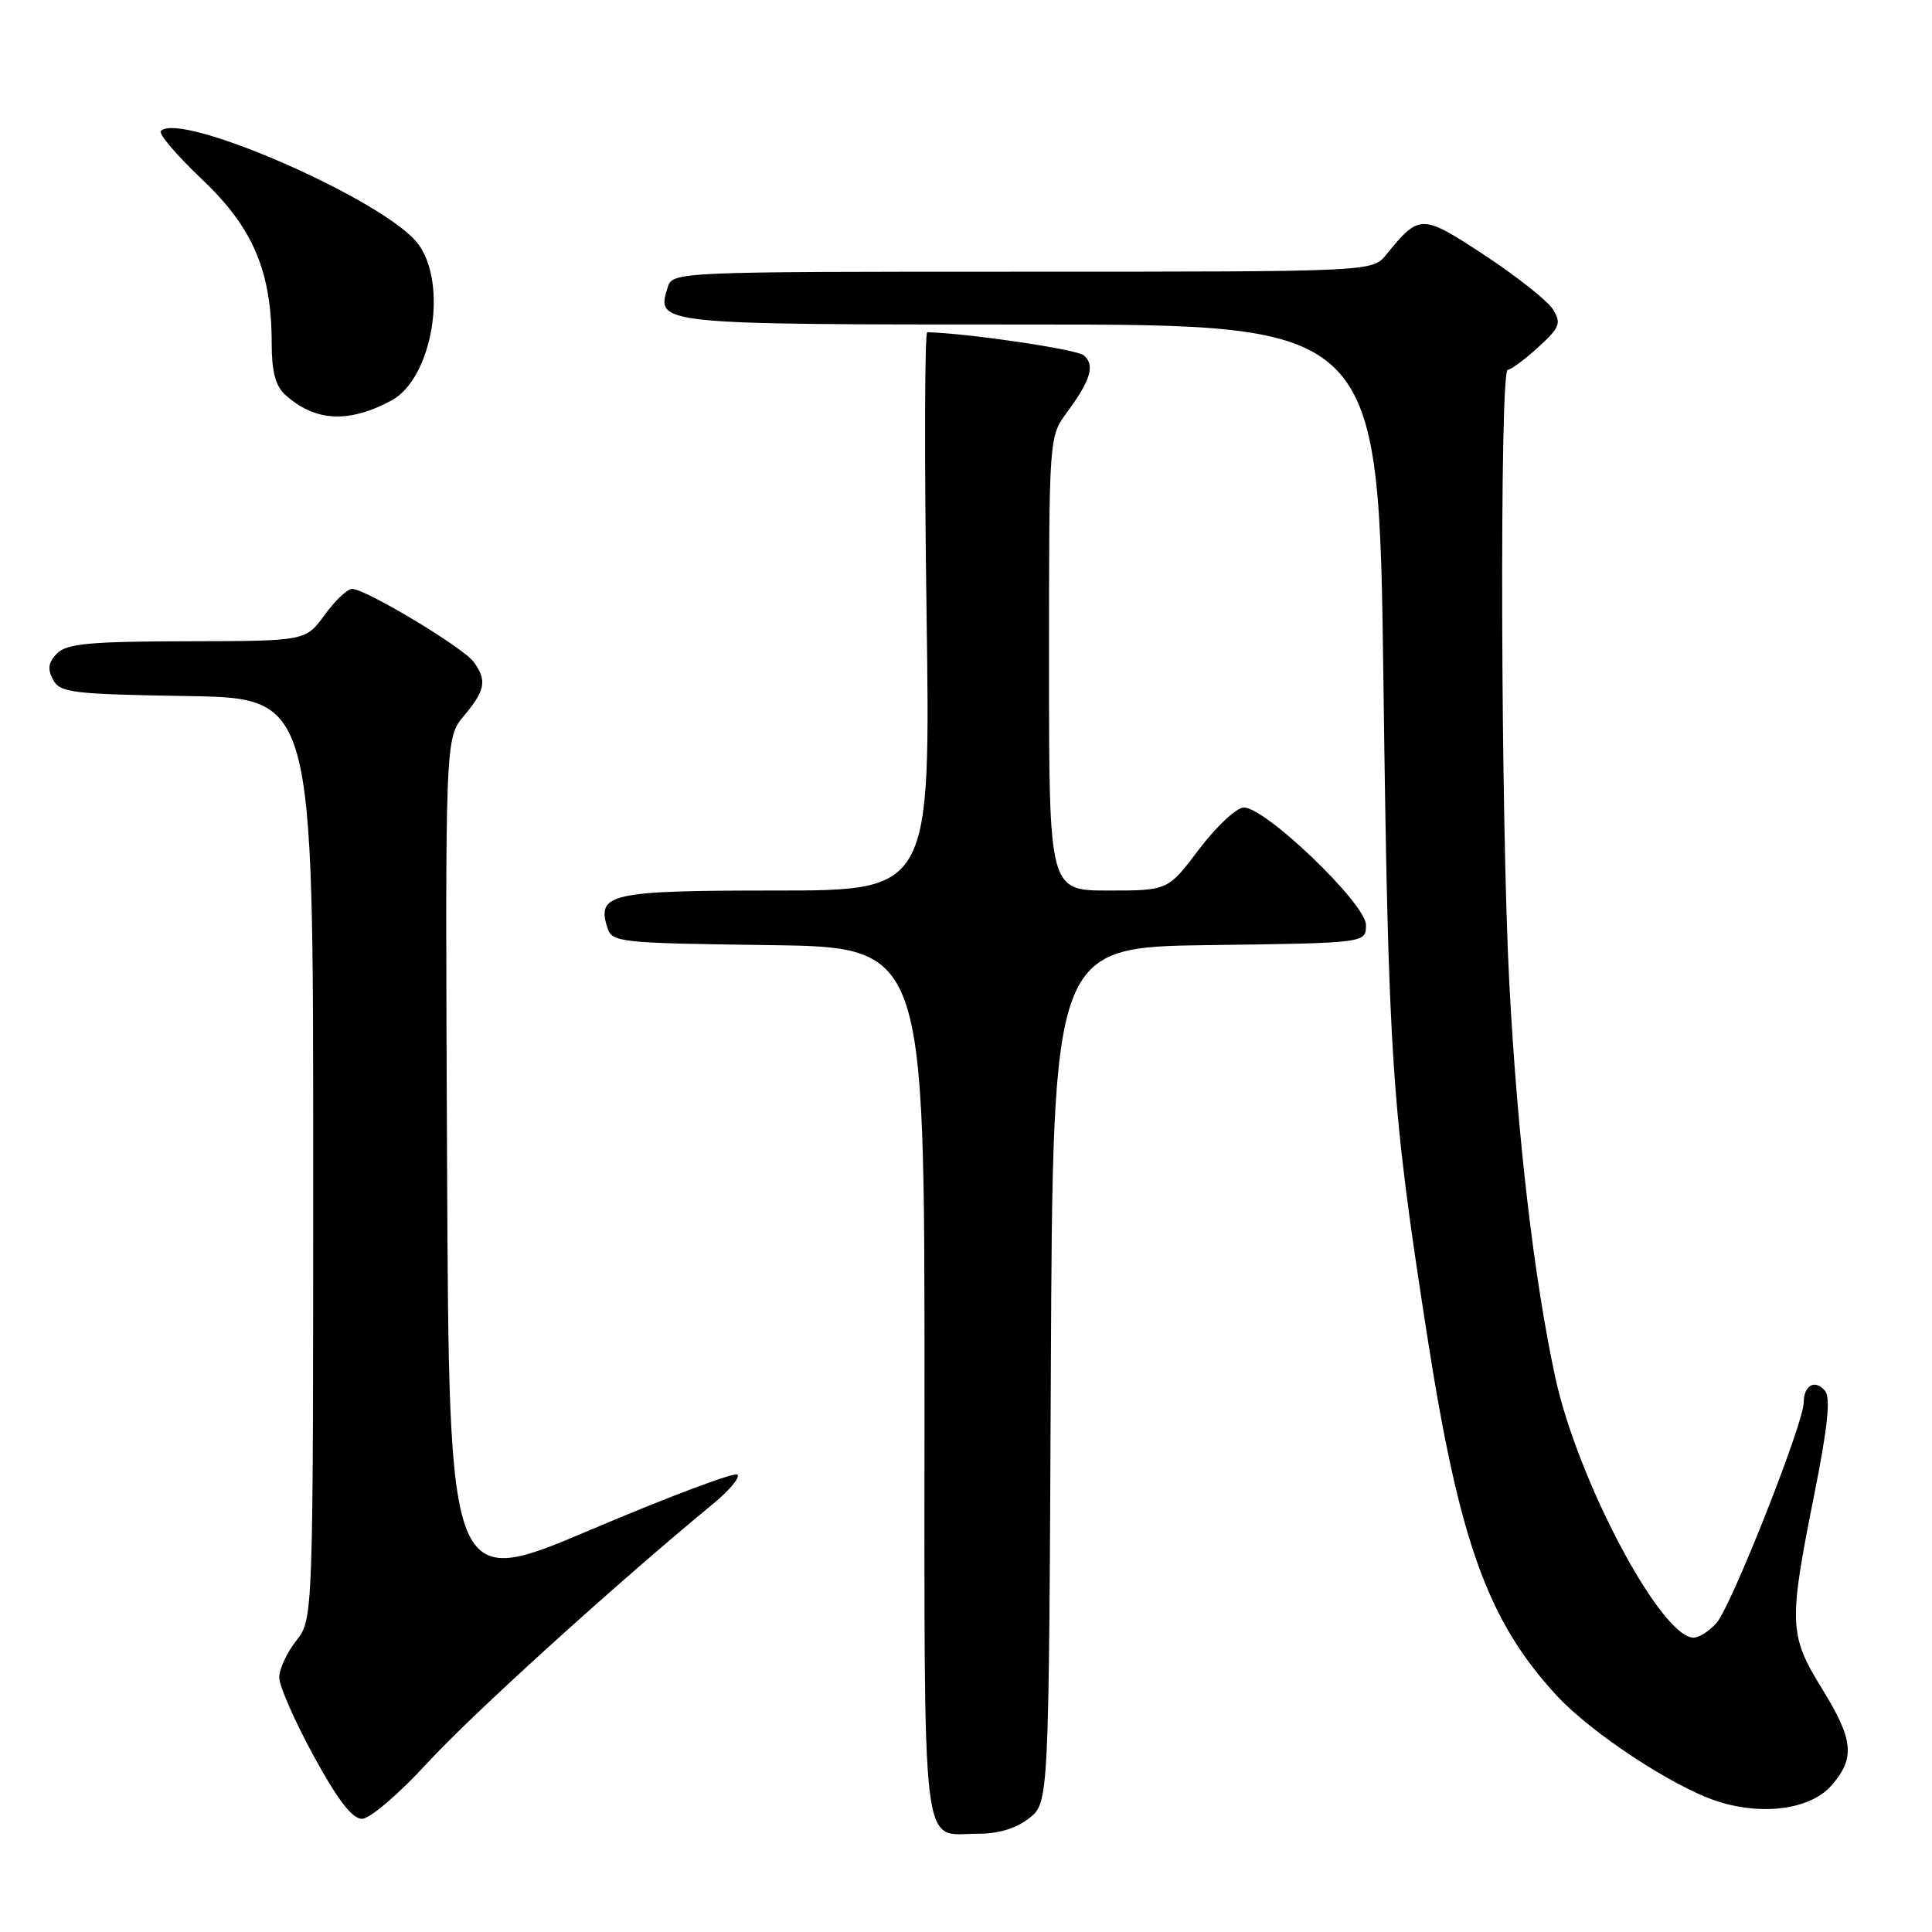 <?xml version="1.0" encoding="UTF-8" standalone="no"?>
<!DOCTYPE svg PUBLIC "-//W3C//DTD SVG 1.1//EN" "http://www.w3.org/Graphics/SVG/1.1/DTD/svg11.dtd" >
<svg xmlns="http://www.w3.org/2000/svg" xmlns:xlink="http://www.w3.org/1999/xlink" version="1.1" viewBox="0 0 256 256">
 <g >
 <path fill="currentColor"
d=" M 136.36 240.93 C 138.98 238.87 138.98 238.87 139.24 182.18 C 139.50 125.50 139.50 125.50 160.25 125.23 C 181.00 124.96 181.00 124.96 181.00 122.56 C 181.00 119.77 167.72 107.00 164.82 107.00 C 163.86 107.00 161.20 109.47 158.91 112.50 C 154.76 118.00 154.76 118.00 146.88 118.00 C 139.00 118.00 139.00 118.00 139.00 87.93 C 139.00 57.94 139.01 57.86 141.35 54.68 C 144.53 50.39 145.13 48.35 143.60 47.08 C 142.63 46.28 128.34 44.17 122.87 44.02 C 122.52 44.01 122.48 60.65 122.77 81.00 C 123.30 118.00 123.30 118.00 102.77 118.00 C 80.85 118.00 79.04 118.40 80.48 122.93 C 81.09 124.87 82.03 124.97 101.81 125.23 C 122.50 125.50 122.50 125.50 122.50 183.29 C 122.50 247.66 121.94 242.96 129.62 242.98 C 132.28 242.99 134.66 242.27 136.36 240.93 Z  M 56.67 233.56 C 62.54 227.16 81.63 209.85 94.47 199.28 C 96.63 197.51 98.09 195.76 97.72 195.39 C 97.36 195.03 88.61 198.31 78.28 202.70 C 59.50 210.67 59.50 210.67 59.24 154.24 C 58.98 97.81 58.98 97.81 61.49 94.83 C 64.32 91.47 64.55 90.13 62.75 87.69 C 61.32 85.76 48.36 77.99 46.64 78.03 C 46.01 78.04 44.38 79.61 43.00 81.50 C 40.50 84.94 40.50 84.94 24.82 84.97 C 11.94 85.00 8.86 85.28 7.57 86.57 C 6.40 87.75 6.26 88.62 7.02 90.05 C 7.96 91.79 9.50 91.98 24.77 92.23 C 41.50 92.50 41.50 92.50 41.50 153.52 C 41.50 214.55 41.50 214.55 39.25 217.41 C 38.01 218.98 37.00 221.18 37.00 222.28 C 37.00 223.39 39.05 228.06 41.55 232.65 C 44.75 238.51 46.66 241.00 47.97 241.00 C 49.01 241.00 52.85 237.72 56.67 233.56 Z  M 242.72 236.54 C 245.85 232.91 245.60 230.51 241.38 223.68 C 237.05 216.66 236.99 215.05 240.40 198.04 C 242.18 189.11 242.59 185.21 241.83 184.30 C 240.52 182.71 239.00 183.54 239.00 185.84 C 239.00 188.59 229.37 212.93 227.44 215.06 C 226.48 216.13 225.12 217.00 224.42 217.00 C 220.09 217.00 209.02 196.16 206.07 182.45 C 203.25 169.35 201.08 150.75 200.00 130.42 C 198.85 108.79 198.69 49.00 199.78 49.00 C 200.20 49.00 202.02 47.66 203.80 46.03 C 206.69 43.39 206.91 42.83 205.78 41.00 C 205.08 39.87 201.01 36.65 196.75 33.84 C 188.36 28.32 188.10 28.32 183.68 33.75 C 181.85 36.00 181.85 36.00 135.49 36.00 C 89.65 36.00 89.13 36.02 88.48 38.05 C 86.91 43.00 86.88 43.00 136.47 43.00 C 182.70 43.00 182.70 43.00 183.31 90.25 C 183.97 140.55 184.37 146.55 189.11 177.00 C 193.36 204.30 197.13 214.76 206.26 224.66 C 210.81 229.60 221.66 236.75 227.50 238.66 C 233.56 240.64 239.96 239.75 242.72 236.54 Z  M 51.85 53.08 C 57.27 50.18 59.41 37.73 55.41 32.33 C 51.20 26.64 23.98 14.69 21.31 17.35 C 20.96 17.71 23.41 20.58 26.75 23.75 C 33.54 30.17 36.00 35.96 36.00 45.53 C 36.00 49.20 36.51 51.15 37.77 52.29 C 41.72 55.87 46.17 56.12 51.85 53.08 Z "/>
</g>
</svg>